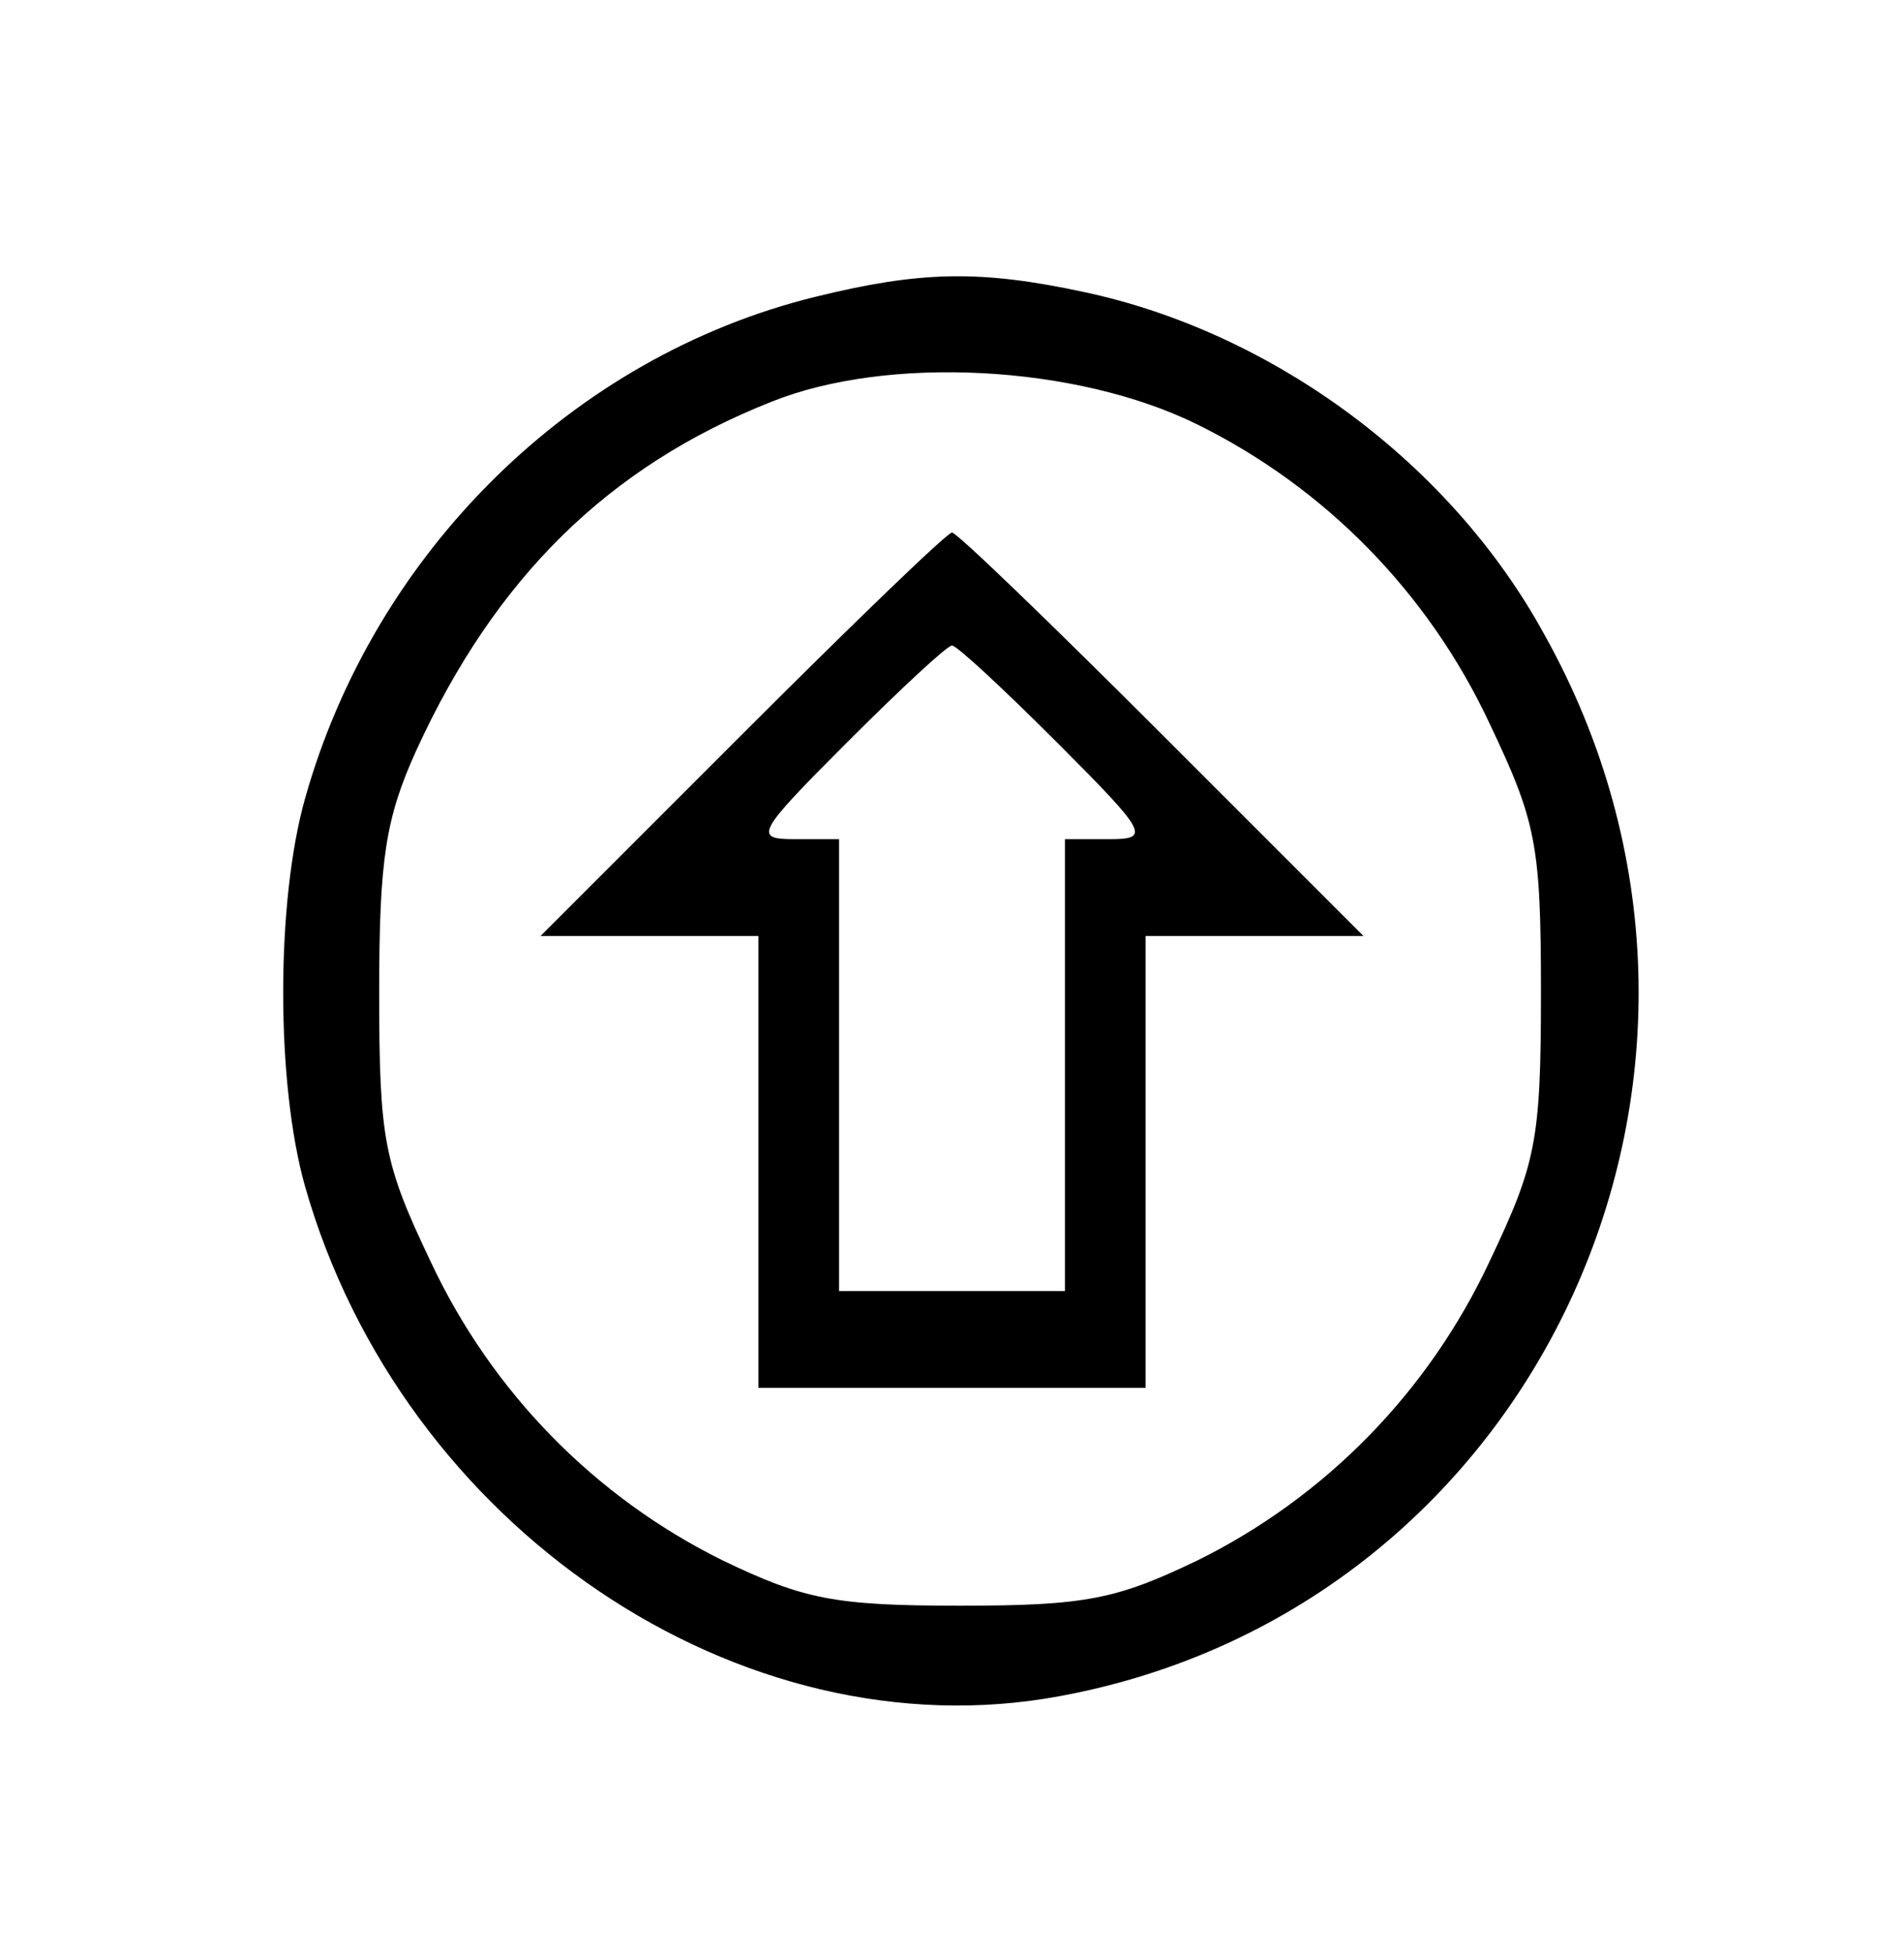 <?xml version="1.0" standalone="no"?>
<!DOCTYPE svg PUBLIC "-//W3C//DTD SVG 20010904//EN"
 "http://www.w3.org/TR/2001/REC-SVG-20010904/DTD/svg10.dtd">
<svg version="1.0" xmlns="http://www.w3.org/2000/svg"
 width="118pt" height="121pt" viewBox="0 0 118 121"
 preserveAspectRatio="xMidYMid meet">

<g transform="translate(0,121) scale(0.1,-0.1)"
fill="#000000" stroke="none">
<path d="M505 1026 c-150 -37 -273 -158 -316 -311 -18 -64 -18 -176 0 -240 60
-211 270 -353 468 -316 298 55 450 390 300 658 -58 106 -168 187 -285 212 -65
14 -102 13 -167 -3z m237 -79 c79 -39 143 -104 181 -185 29 -61 32 -75 32
-167 0 -92 -3 -106 -32 -167 -38 -81 -102 -146 -181 -185 -50 -24 -69 -28
-147 -28 -78 0 -97 4 -147 28 -79 39 -143 104 -181 185 -29 61 -32 75 -32 167
0 83 4 108 23 150 49 107 119 176 220 216 72 29 189 23 264 -14z"/>
<path d="M460 755 l-125 -125 68 0 67 0 0 -140 0 -140 120 0 120 0 0 140 0
140 67 0 68 0 -125 125 c-69 69 -127 125 -130 125 -3 0 -61 -56 -130 -125z
m195 -5 c57 -57 58 -60 32 -60 l-27 0 0 -140 0 -140 -70 0 -70 0 0 140 0 140
-27 0 c-26 0 -25 3 32 60 33 33 62 60 65 60 3 0 32 -27 65 -60z"/>
</g>
</svg>
